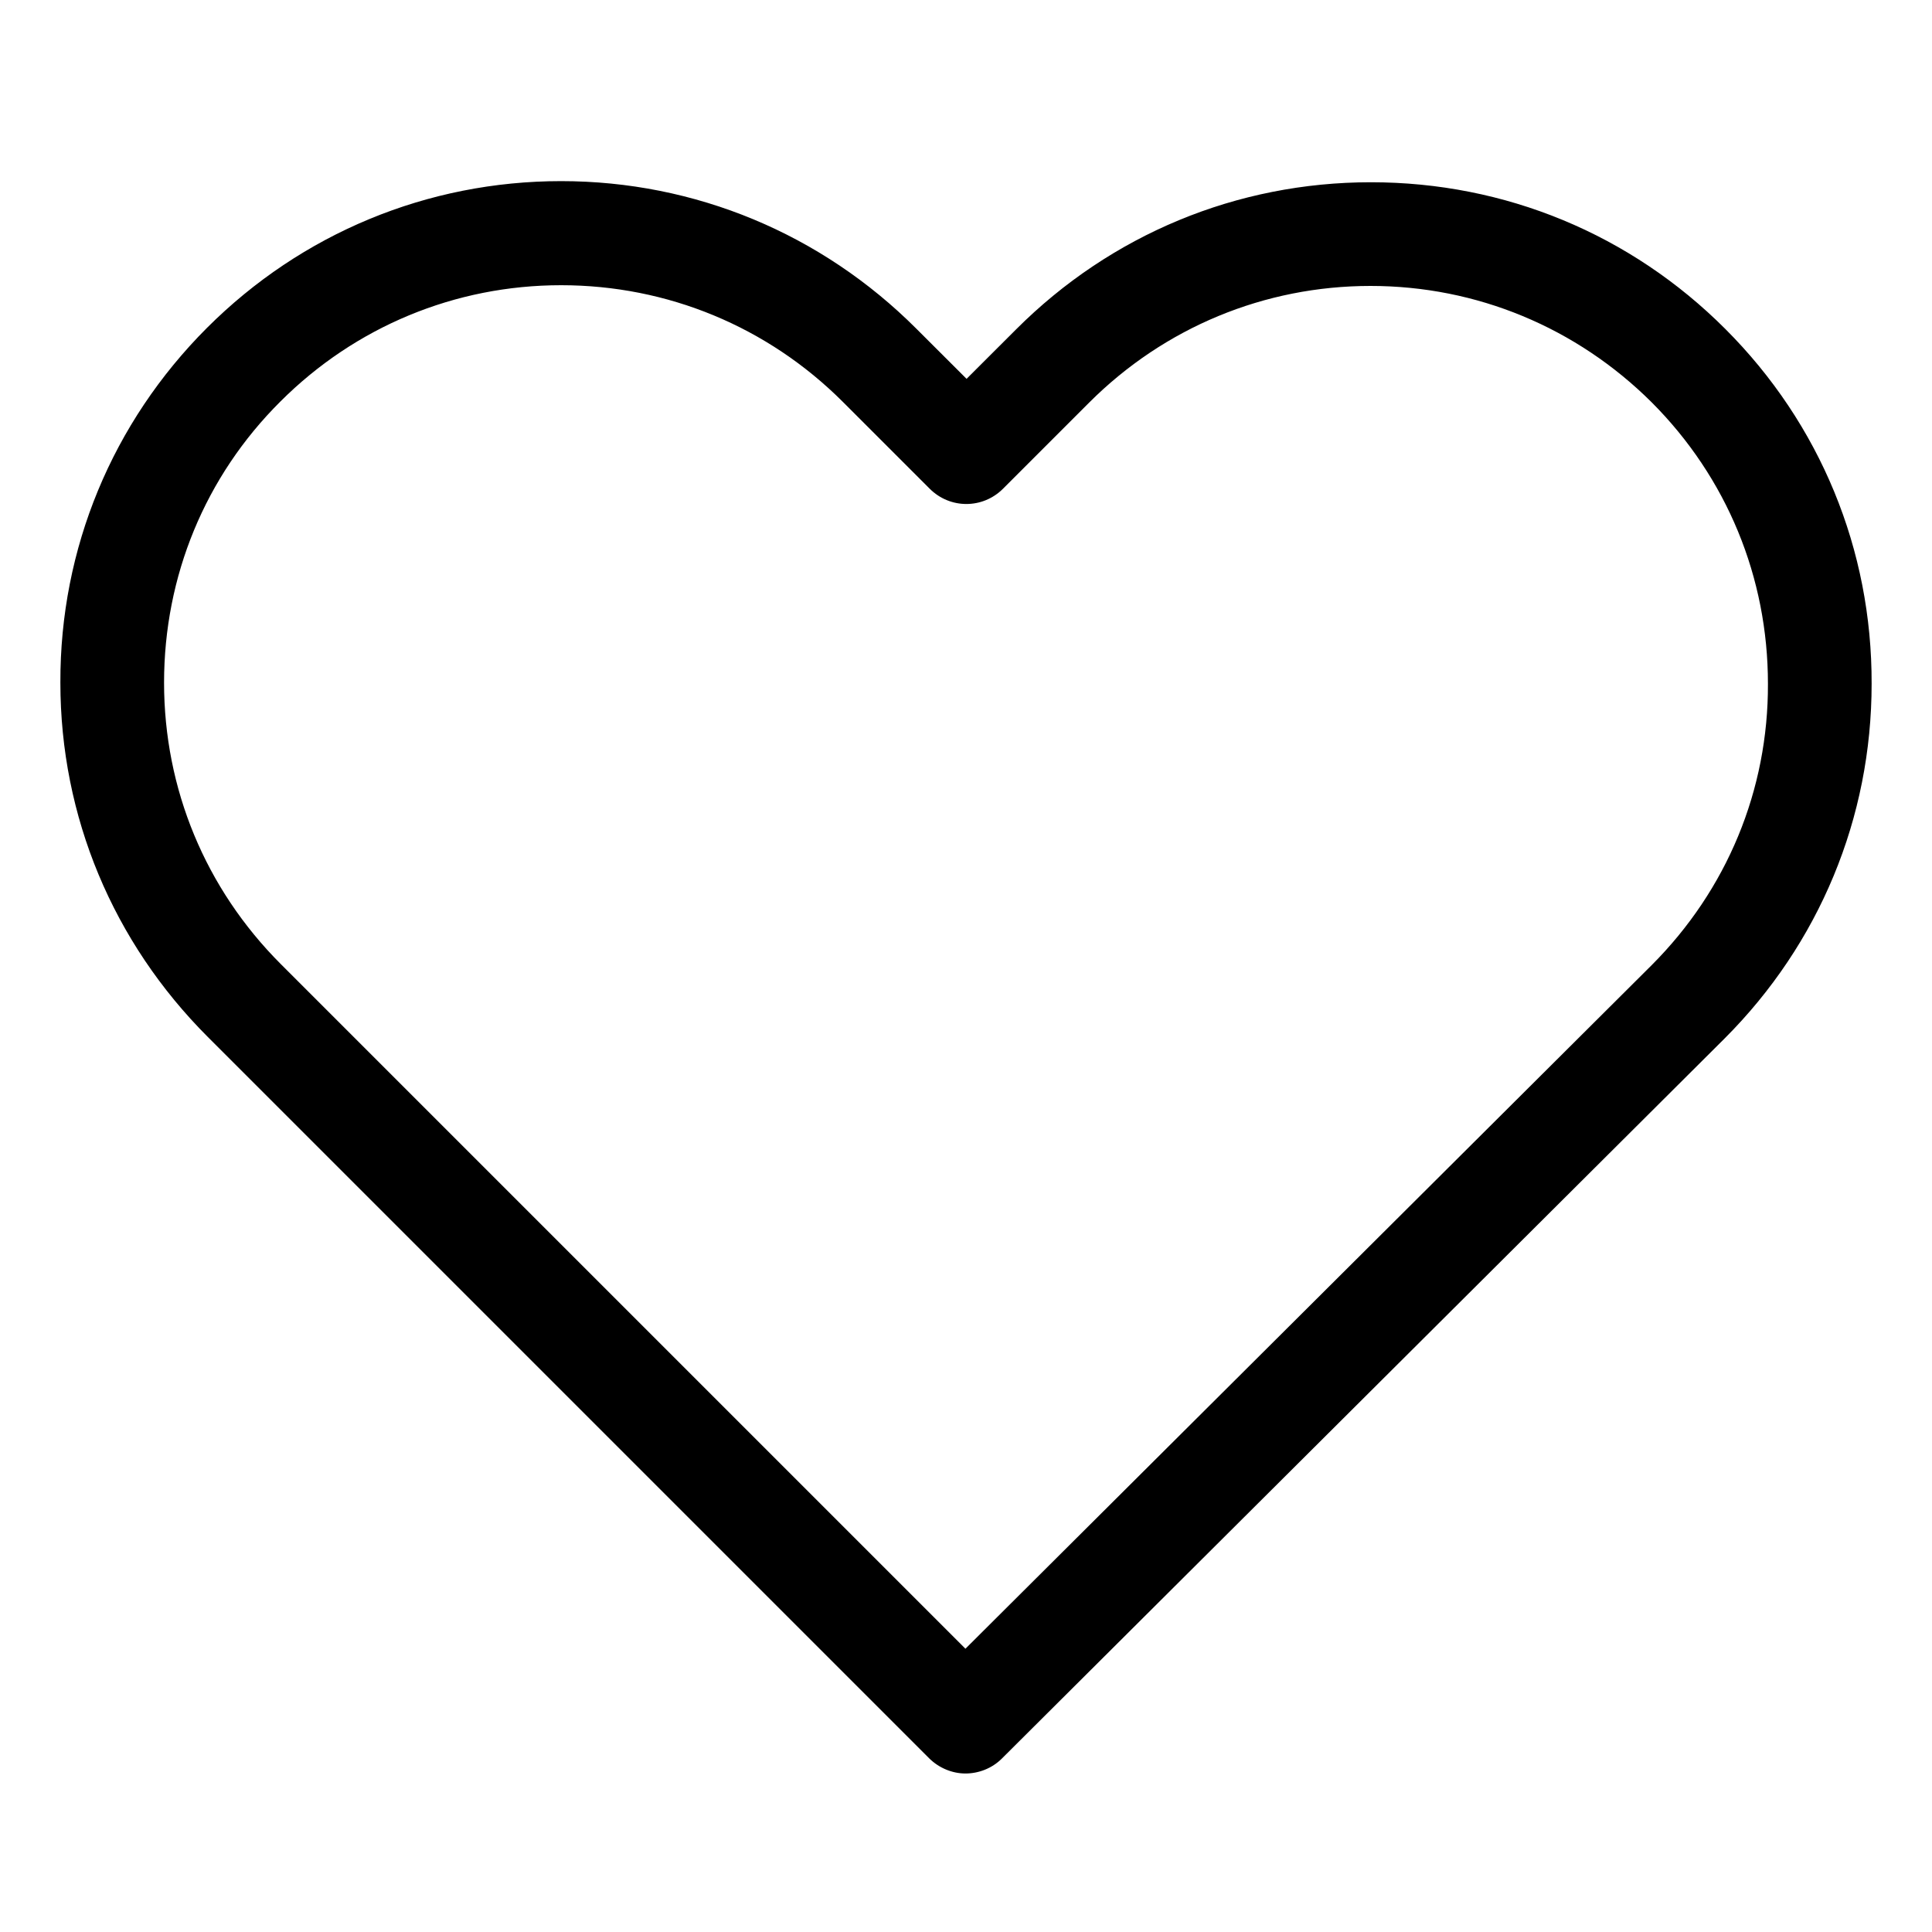 <svg width="24" height="24" viewBox="0 0 24 24" fill="none" xmlns="http://www.w3.org/2000/svg">
<path fill-rule="evenodd" clip-rule="evenodd" d="M21.433 4.087C20.255 2.908 18.695 2.264 17.03 2.264C15.365 2.264 13.801 2.913 12.623 4.091L12.007 4.706L11.382 4.082C10.204 2.904 8.635 2.25 6.97 2.25C5.31 2.25 3.746 2.899 2.572 4.072C1.394 5.25 0.745 6.815 0.75 8.48C0.75 10.144 1.404 11.704 2.582 12.882L11.54 21.84C11.664 21.964 11.831 22.031 11.993 22.031C12.155 22.031 12.322 21.969 12.446 21.845L21.423 12.901C22.601 11.723 23.25 10.159 23.25 8.494C23.255 6.829 22.611 5.265 21.433 4.087ZM20.517 11.99L11.993 20.481L3.488 11.976C2.553 11.041 2.038 9.801 2.038 8.48C2.038 7.158 2.548 5.918 3.483 4.988C4.413 4.058 5.654 3.543 6.97 3.543C8.291 3.543 9.536 4.058 10.471 4.993L11.549 6.071C11.802 6.324 12.207 6.324 12.46 6.071L13.529 5.002C14.464 4.067 15.709 3.552 17.025 3.552C18.342 3.552 19.582 4.067 20.517 4.997C21.452 5.933 21.962 7.173 21.962 8.494C21.967 9.815 21.452 11.055 20.517 11.99Z" fill="black"/>
</svg>
